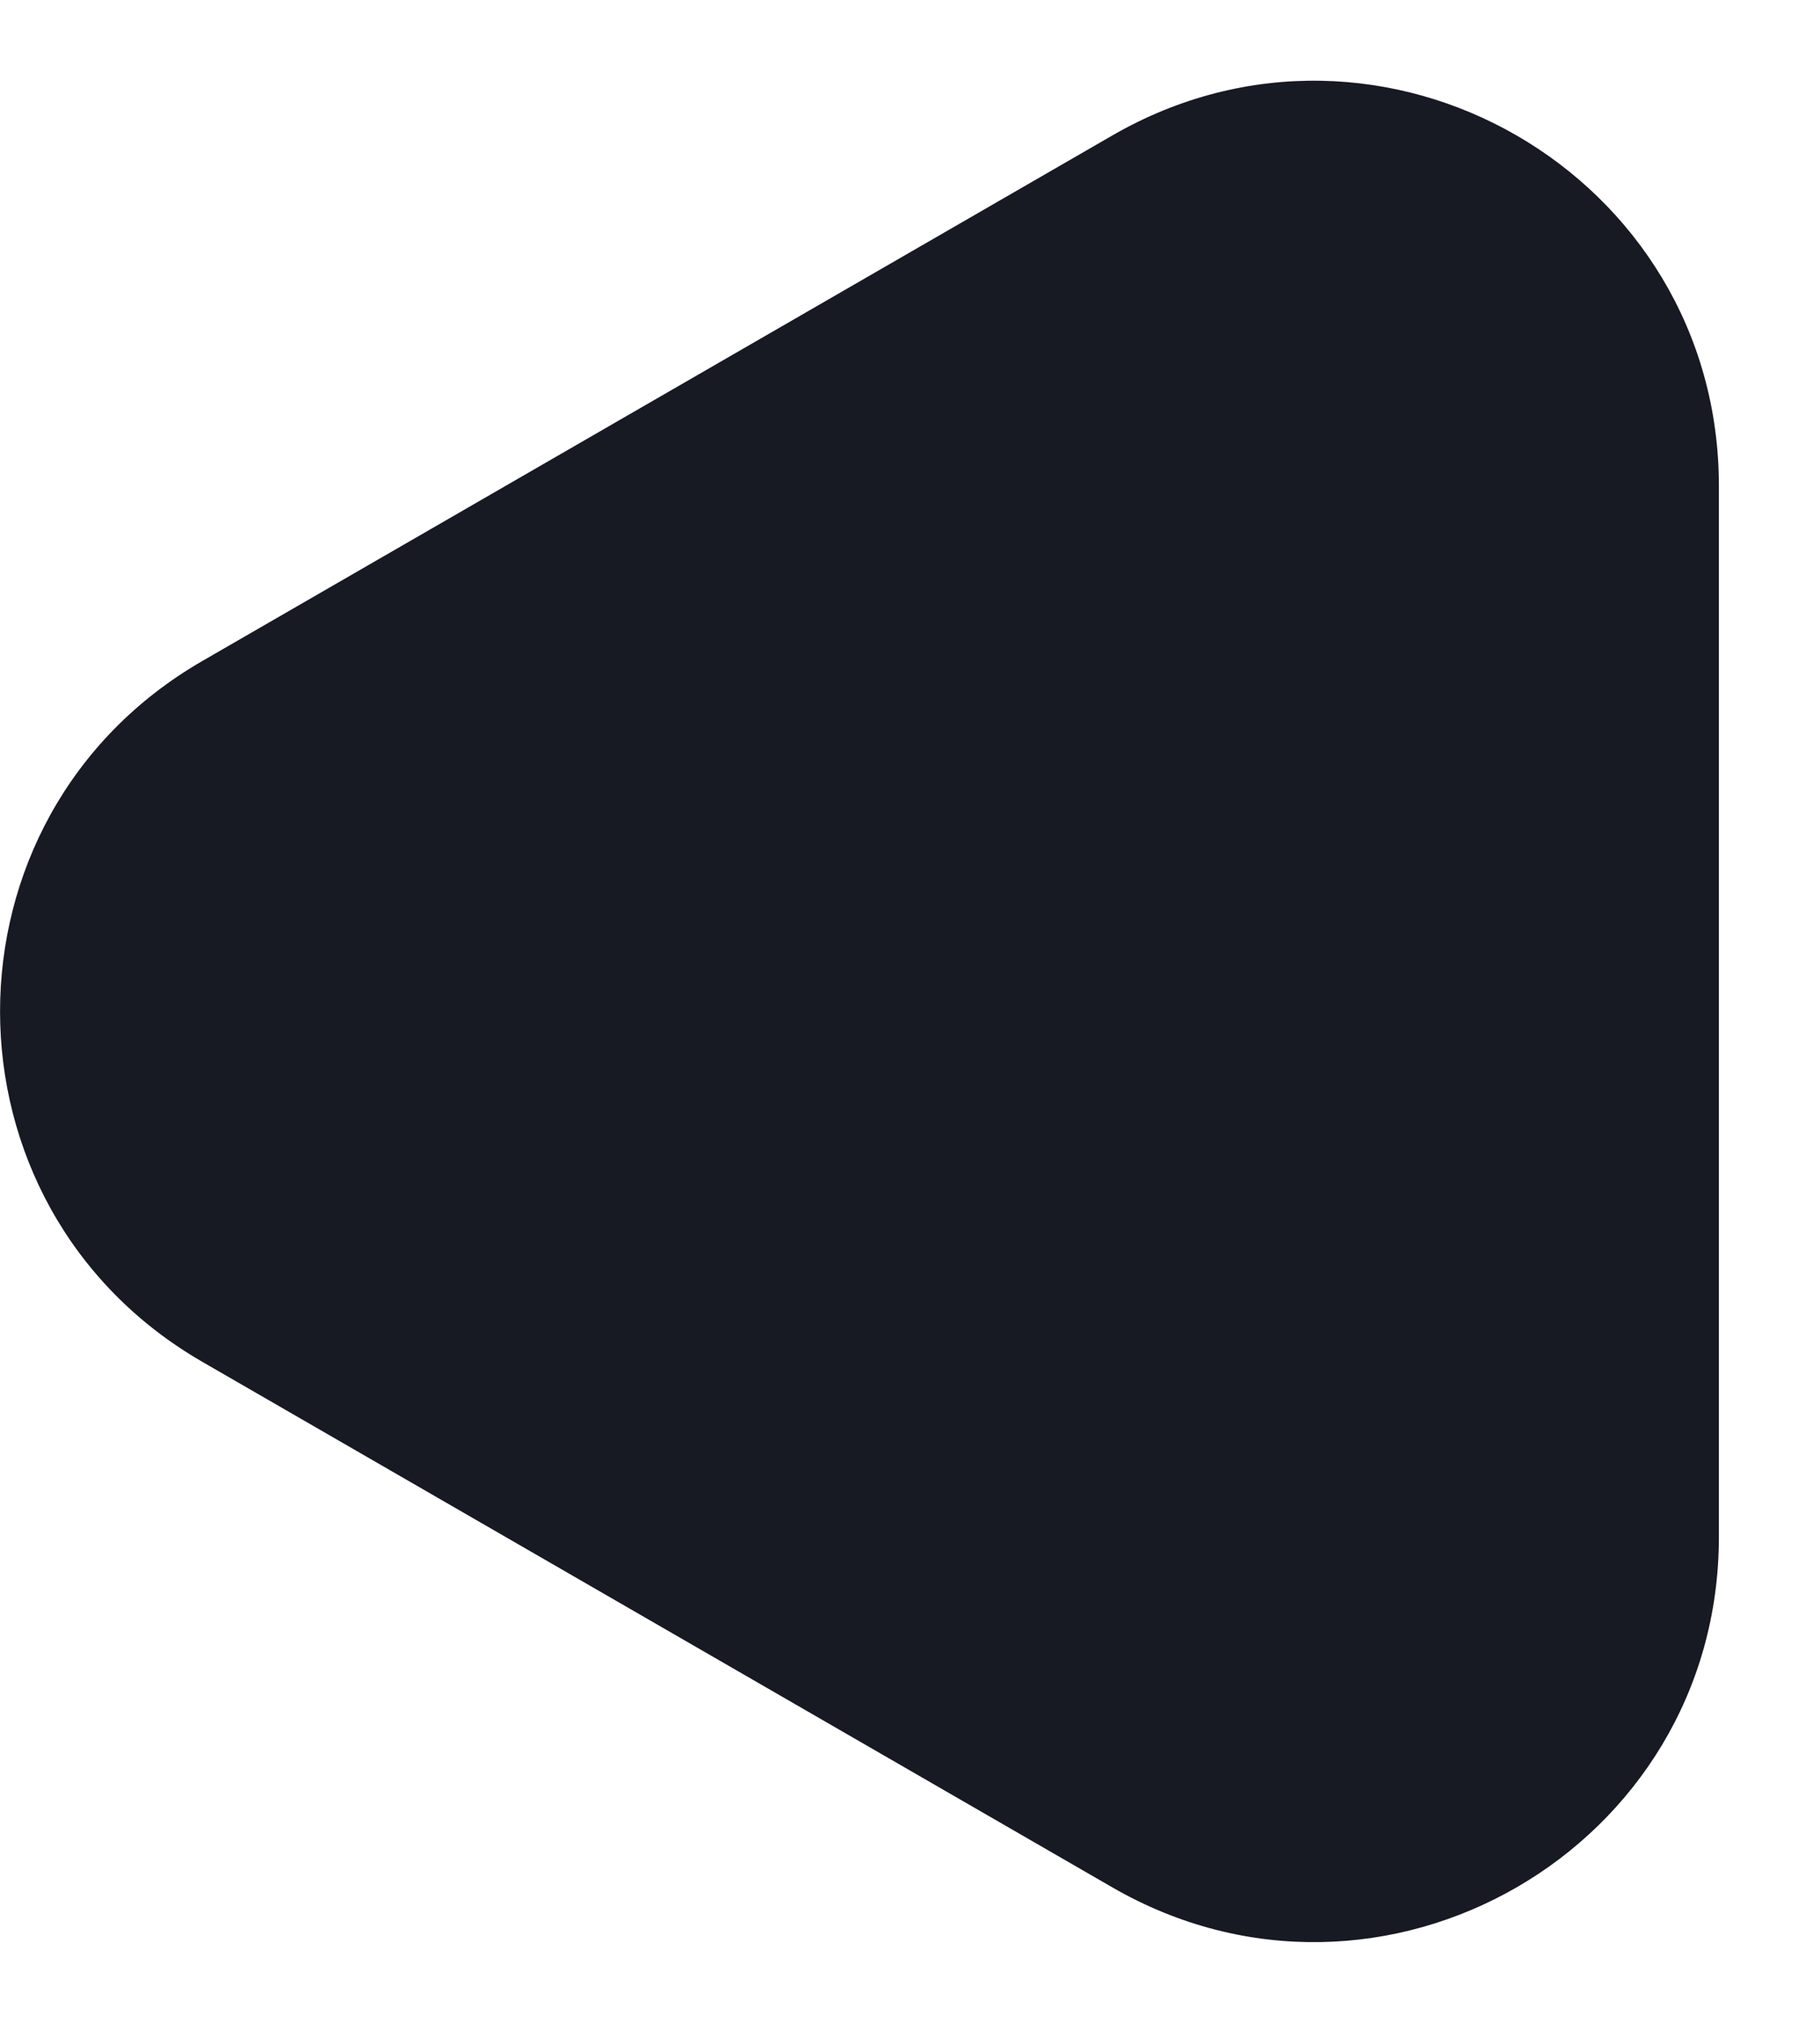 <svg width="9" height="10" viewBox="0 0 9 10" fill="none" xmlns="http://www.w3.org/2000/svg">
<path d="M1 6.732C-0.333 5.962 -0.333 4.038 1 3.268L5.5 0.67C6.833 -0.1 8.5 0.862 8.5 2.402L8.5 7.598C8.5 9.138 6.833 10.1 5.5 9.33L1 6.732Z" fill="#171923"/>
</svg>
